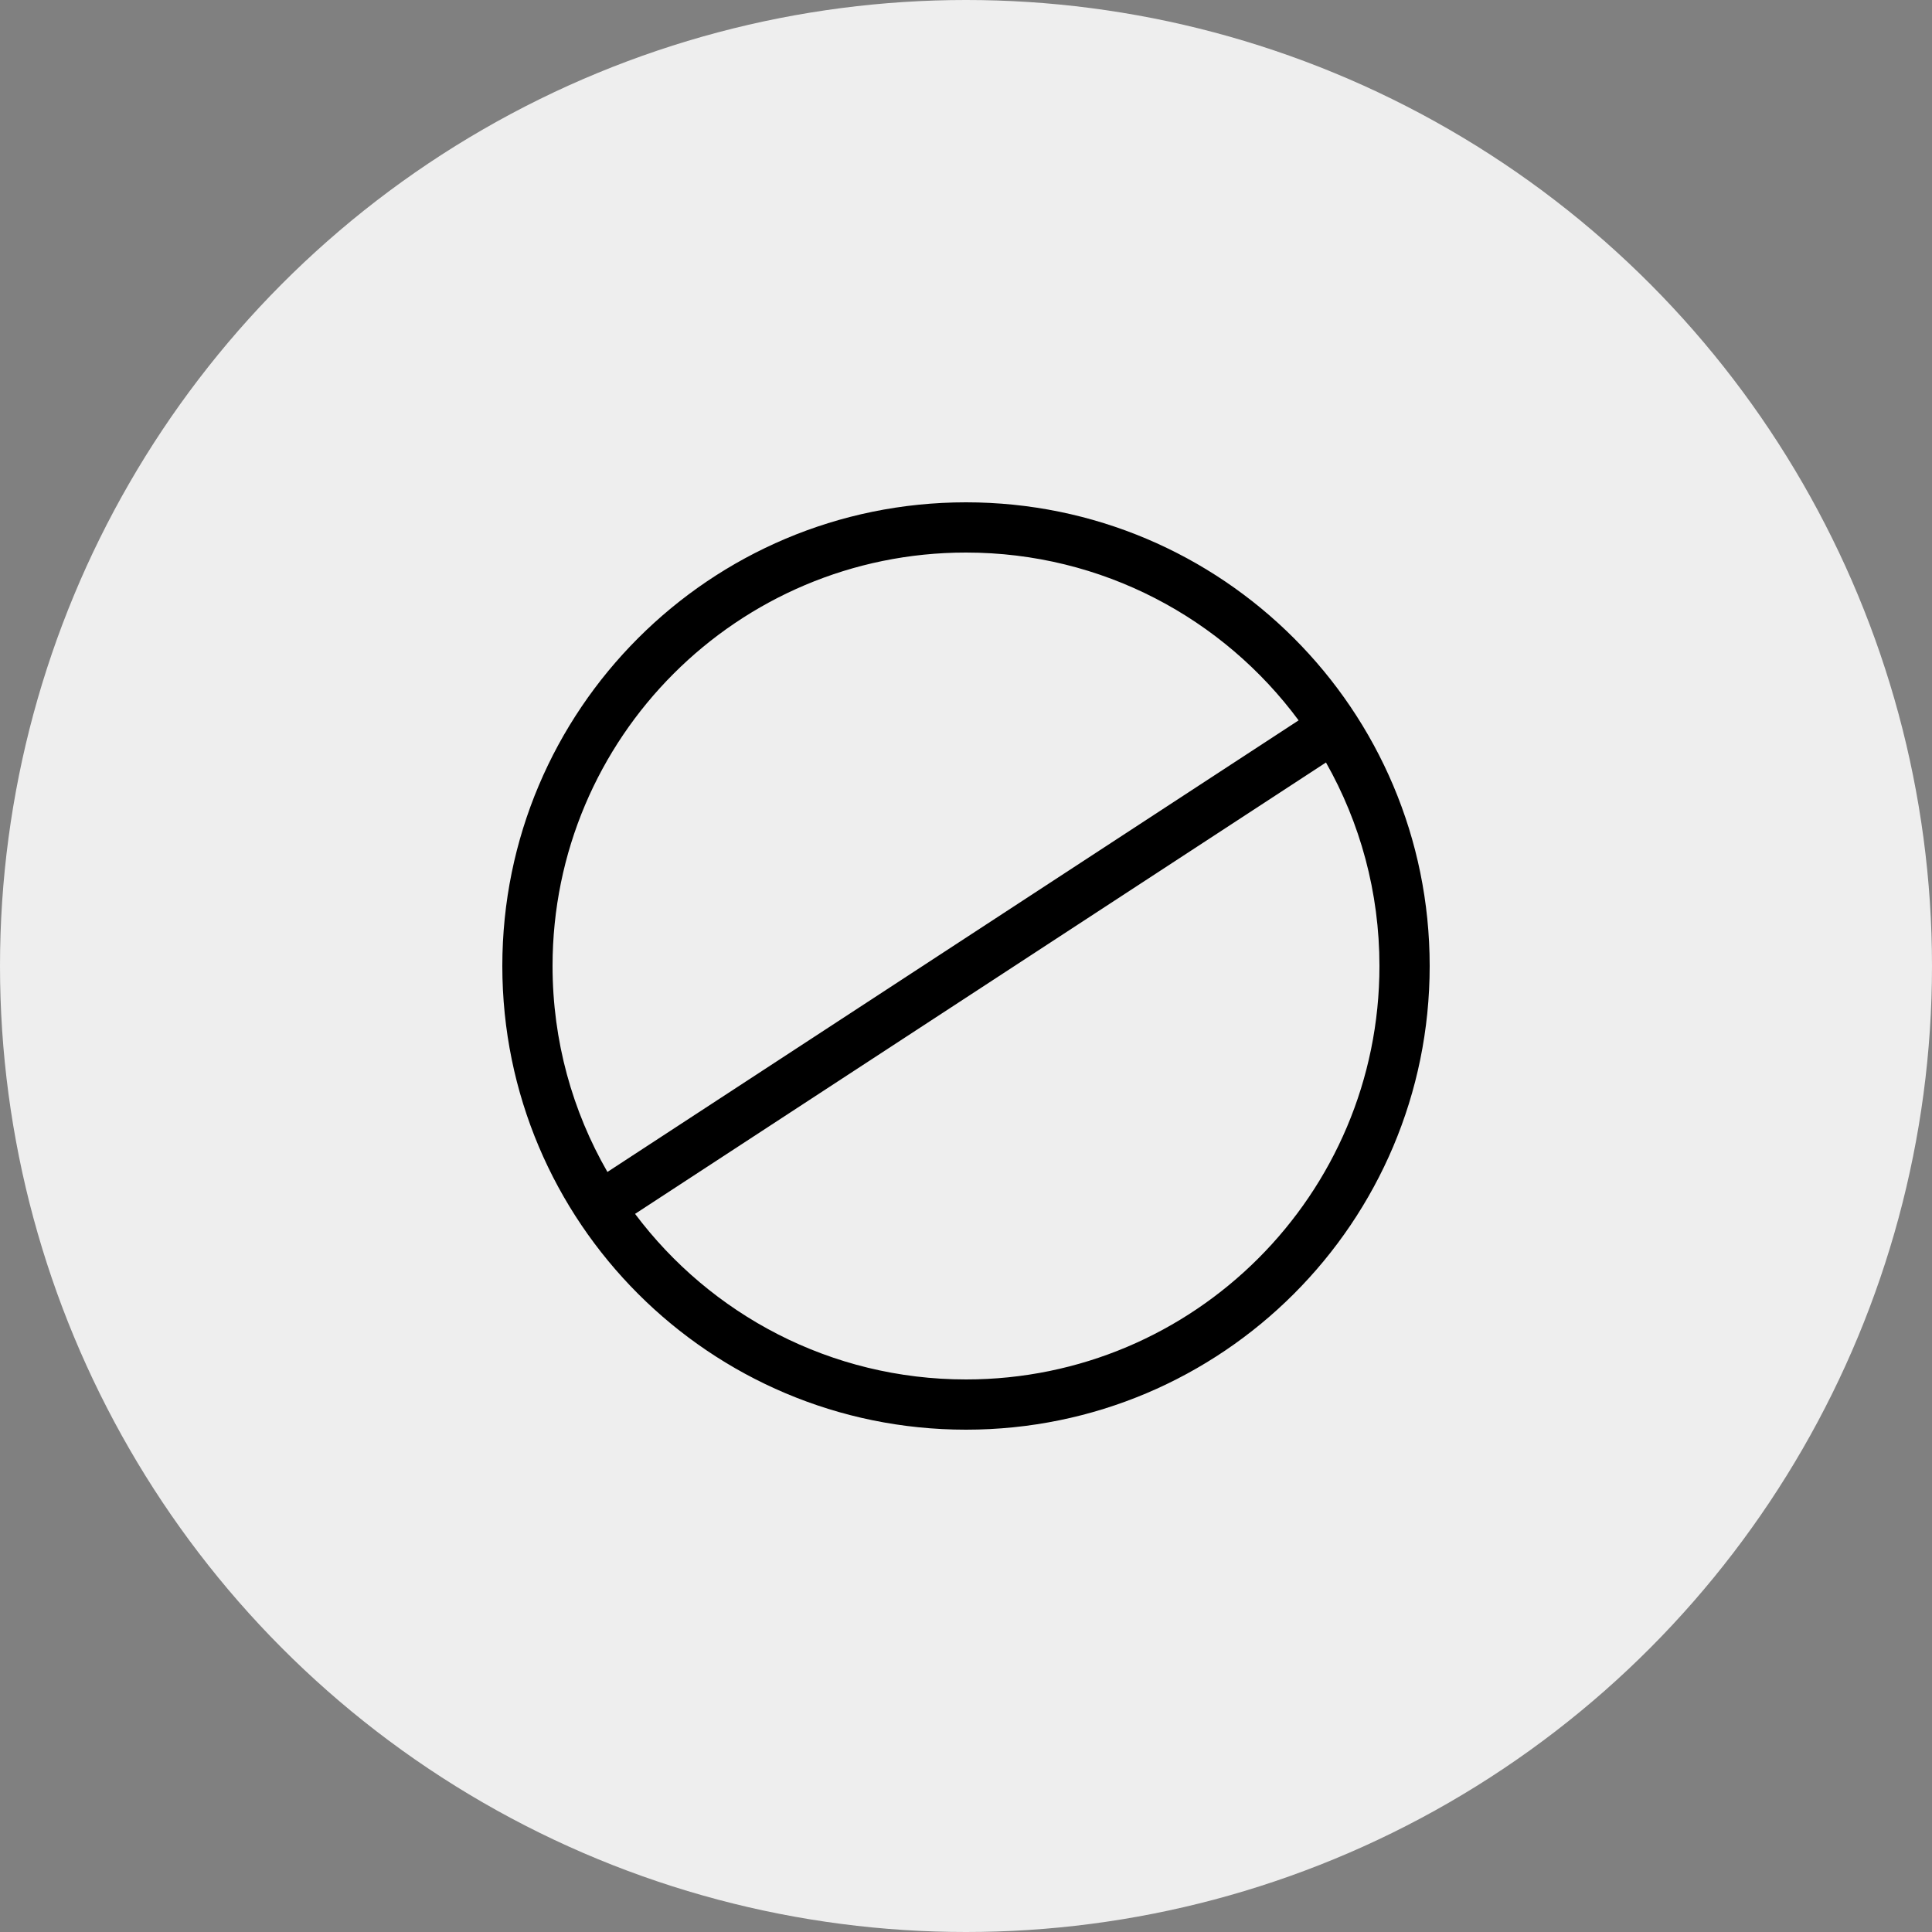 <svg width="100" height="100" viewBox="0 0 100 100" fill="none" xmlns="http://www.w3.org/2000/svg">
    <rect x="0" y="0" width="100" height="100" fill="#808080" stroke="none"/>
    <circle cx="50" cy="50" r="50" fill="#EEEEEE" />
    <path fill-rule="evenodd" clip-rule="evenodd"
        d="M71.4 50C71.4 61.819 61.819 71.4 50 71.4C42.994 71.4 36.775 68.034 32.871 62.83L68.632 39.466C70.394 42.576 71.4 46.171 71.4 50ZM67.216 37.286L31.44 60.66C29.633 57.521 28.6 53.881 28.6 50C28.6 38.181 38.181 28.6 50 28.6C57.058 28.6 63.318 32.017 67.216 37.286ZM74 50C74 63.255 63.255 74 50 74C36.745 74 26 63.255 26 50C26 36.745 36.745 26 50 26C63.255 26 74 36.745 74 50Z"
        fill="black" />
</svg>
